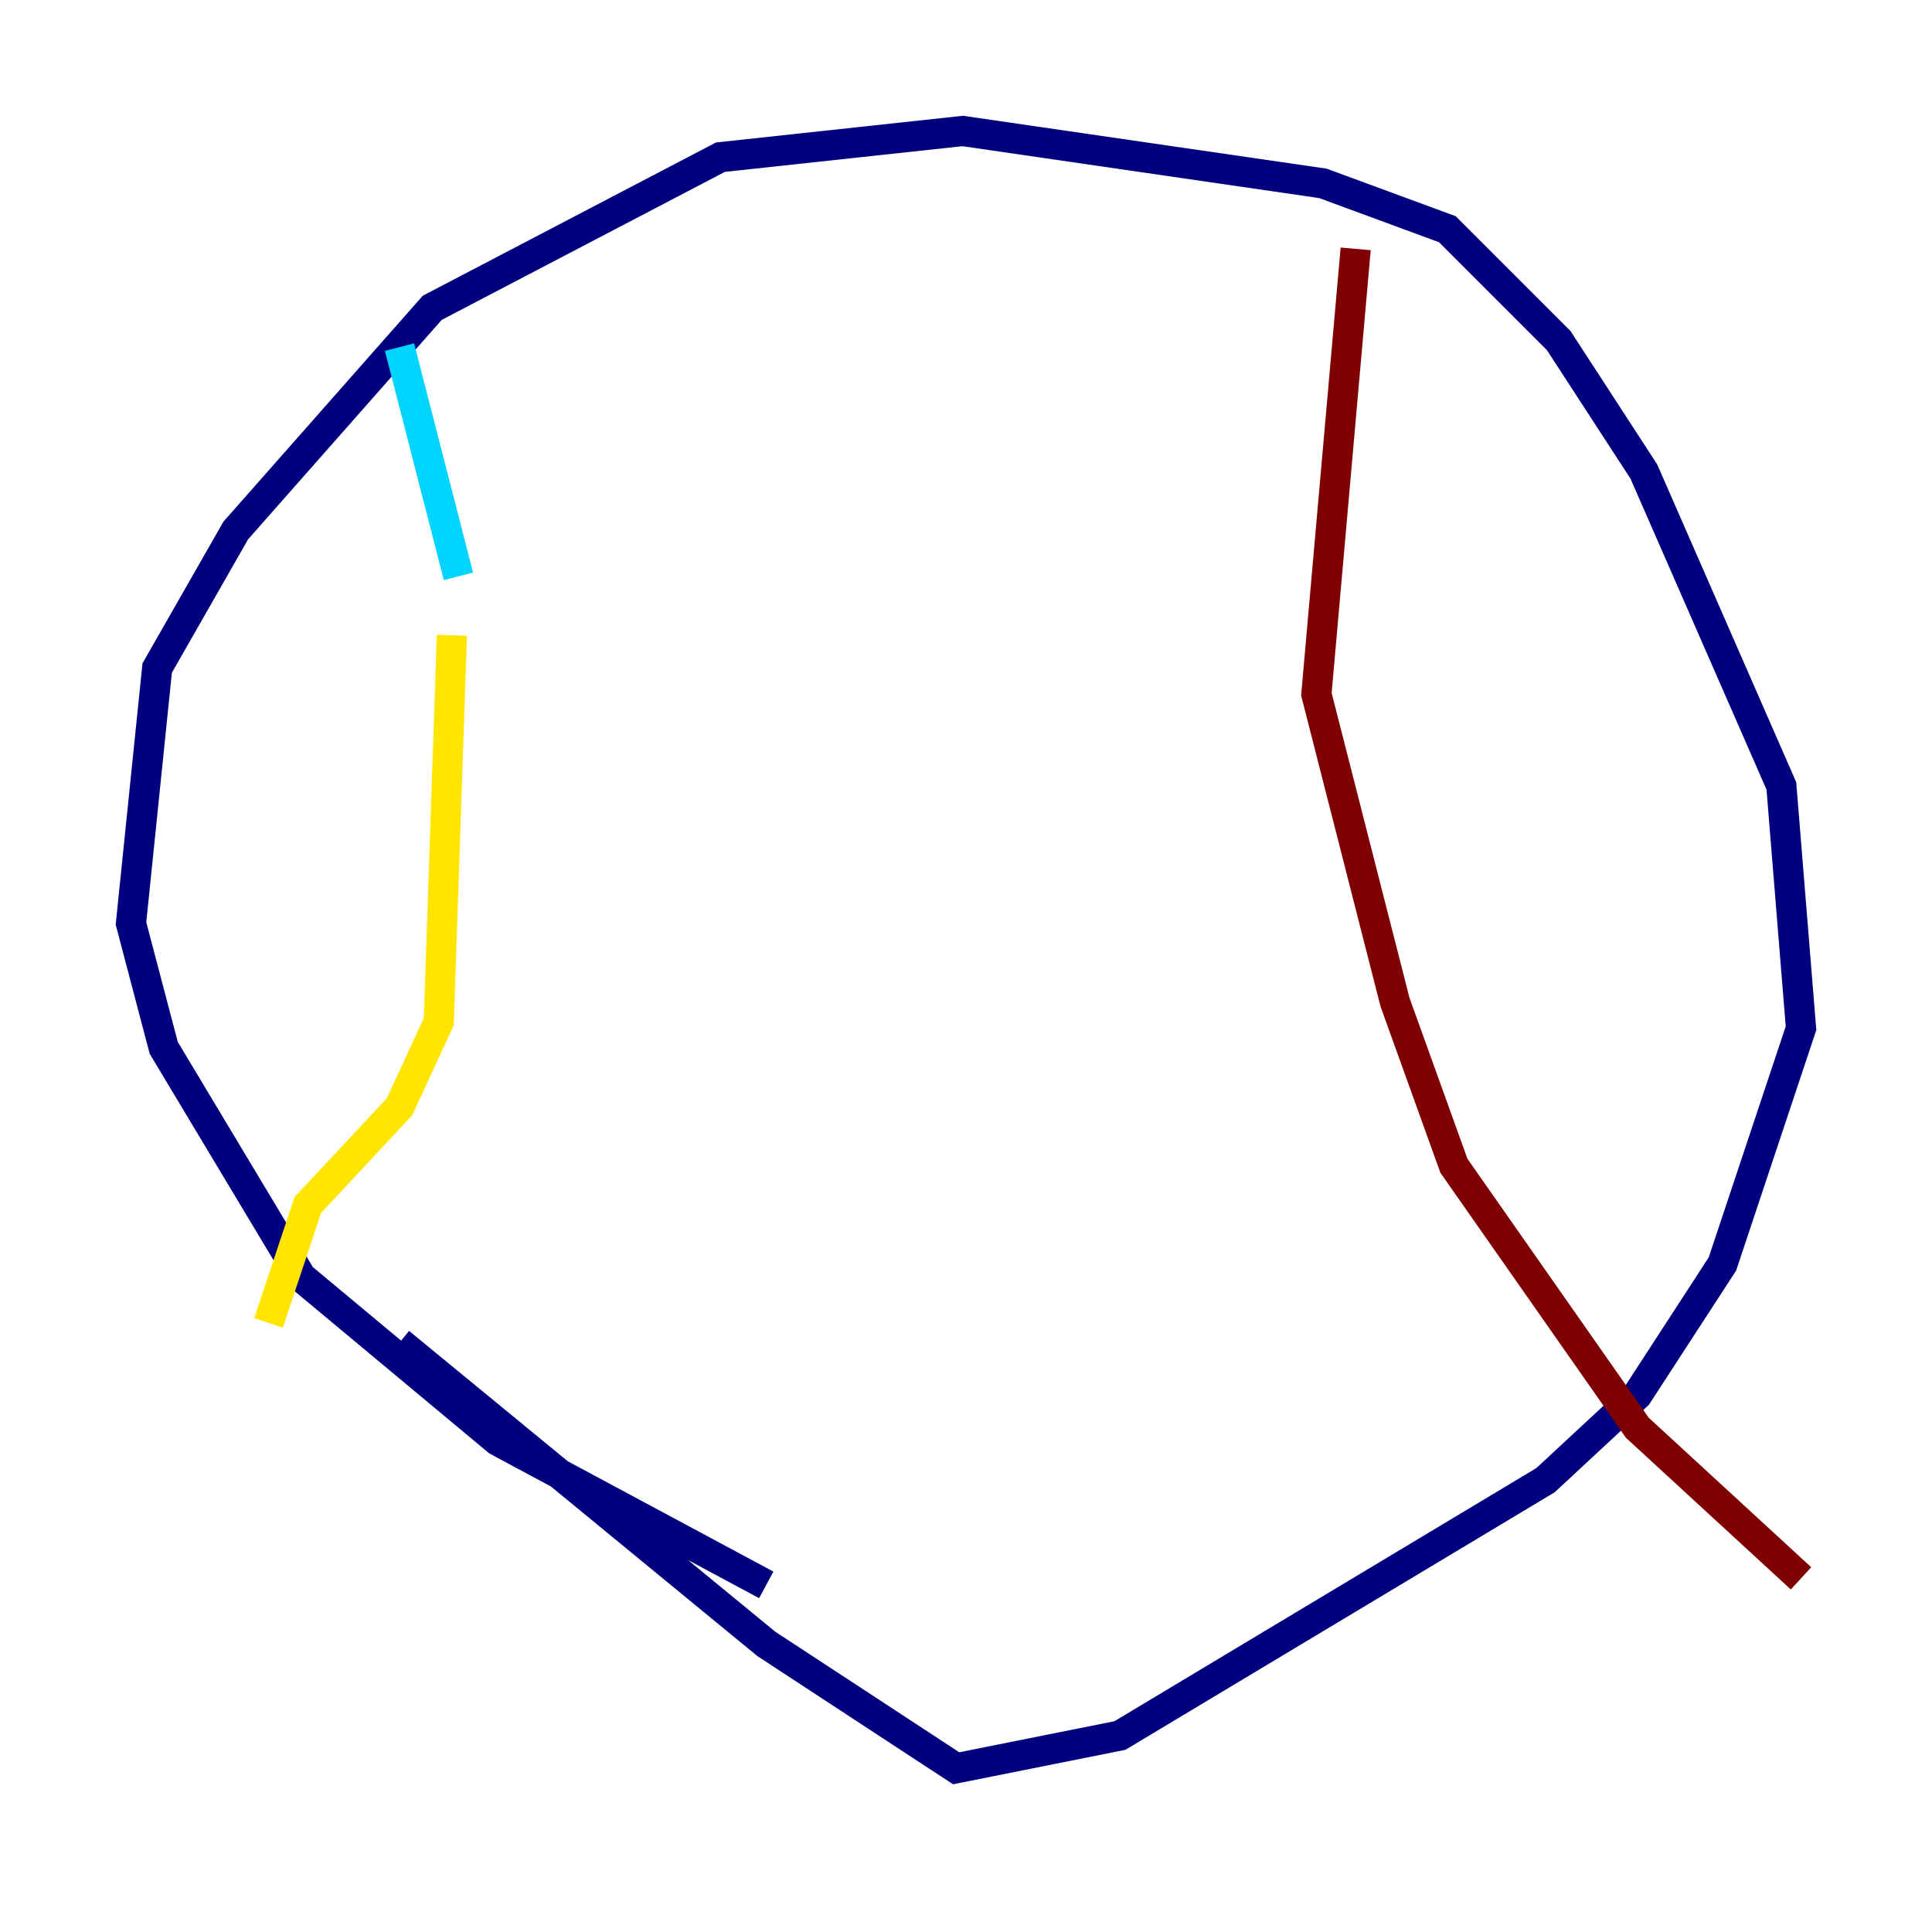 <?xml version="1.0" encoding="utf-8" ?>
<svg baseProfile="tiny" height="128" version="1.2" viewBox="0,0,128,128" width="128" xmlns="http://www.w3.org/2000/svg" xmlns:ev="http://www.w3.org/2001/xml-events" xmlns:xlink="http://www.w3.org/1999/xlink"><defs /><polyline fill="none" points="50.766,105.003 32.976,95.458 19.959,84.61 10.848,69.424 8.678,61.18 10.414,44.258 15.62,35.146 28.637,20.393 47.729,10.414 63.783,8.678 87.647,12.149 95.891,15.186 103.268,22.563 108.909,31.241 118.02,52.068 119.322,68.122 114.115,83.742 108.475,92.42 102.4,98.061 74.197,114.983 63.349,117.153 50.766,108.909 26.468,88.949" stroke="#00007f" stroke-width="2" /><polyline fill="none" points="26.468,22.997 30.373,38.183" stroke="#00d4ff" stroke-width="2" /><polyline fill="none" points="29.939,42.088 29.071,67.688 26.468,73.329 20.393,79.837 17.79,87.647" stroke="#ffe500" stroke-width="2" /><polyline fill="none" points="89.817,16.488 87.214,45.993 92.42,66.386 96.325,77.234 108.475,94.59 119.322,104.57" stroke="#7f0000" stroke-width="2" /></svg>